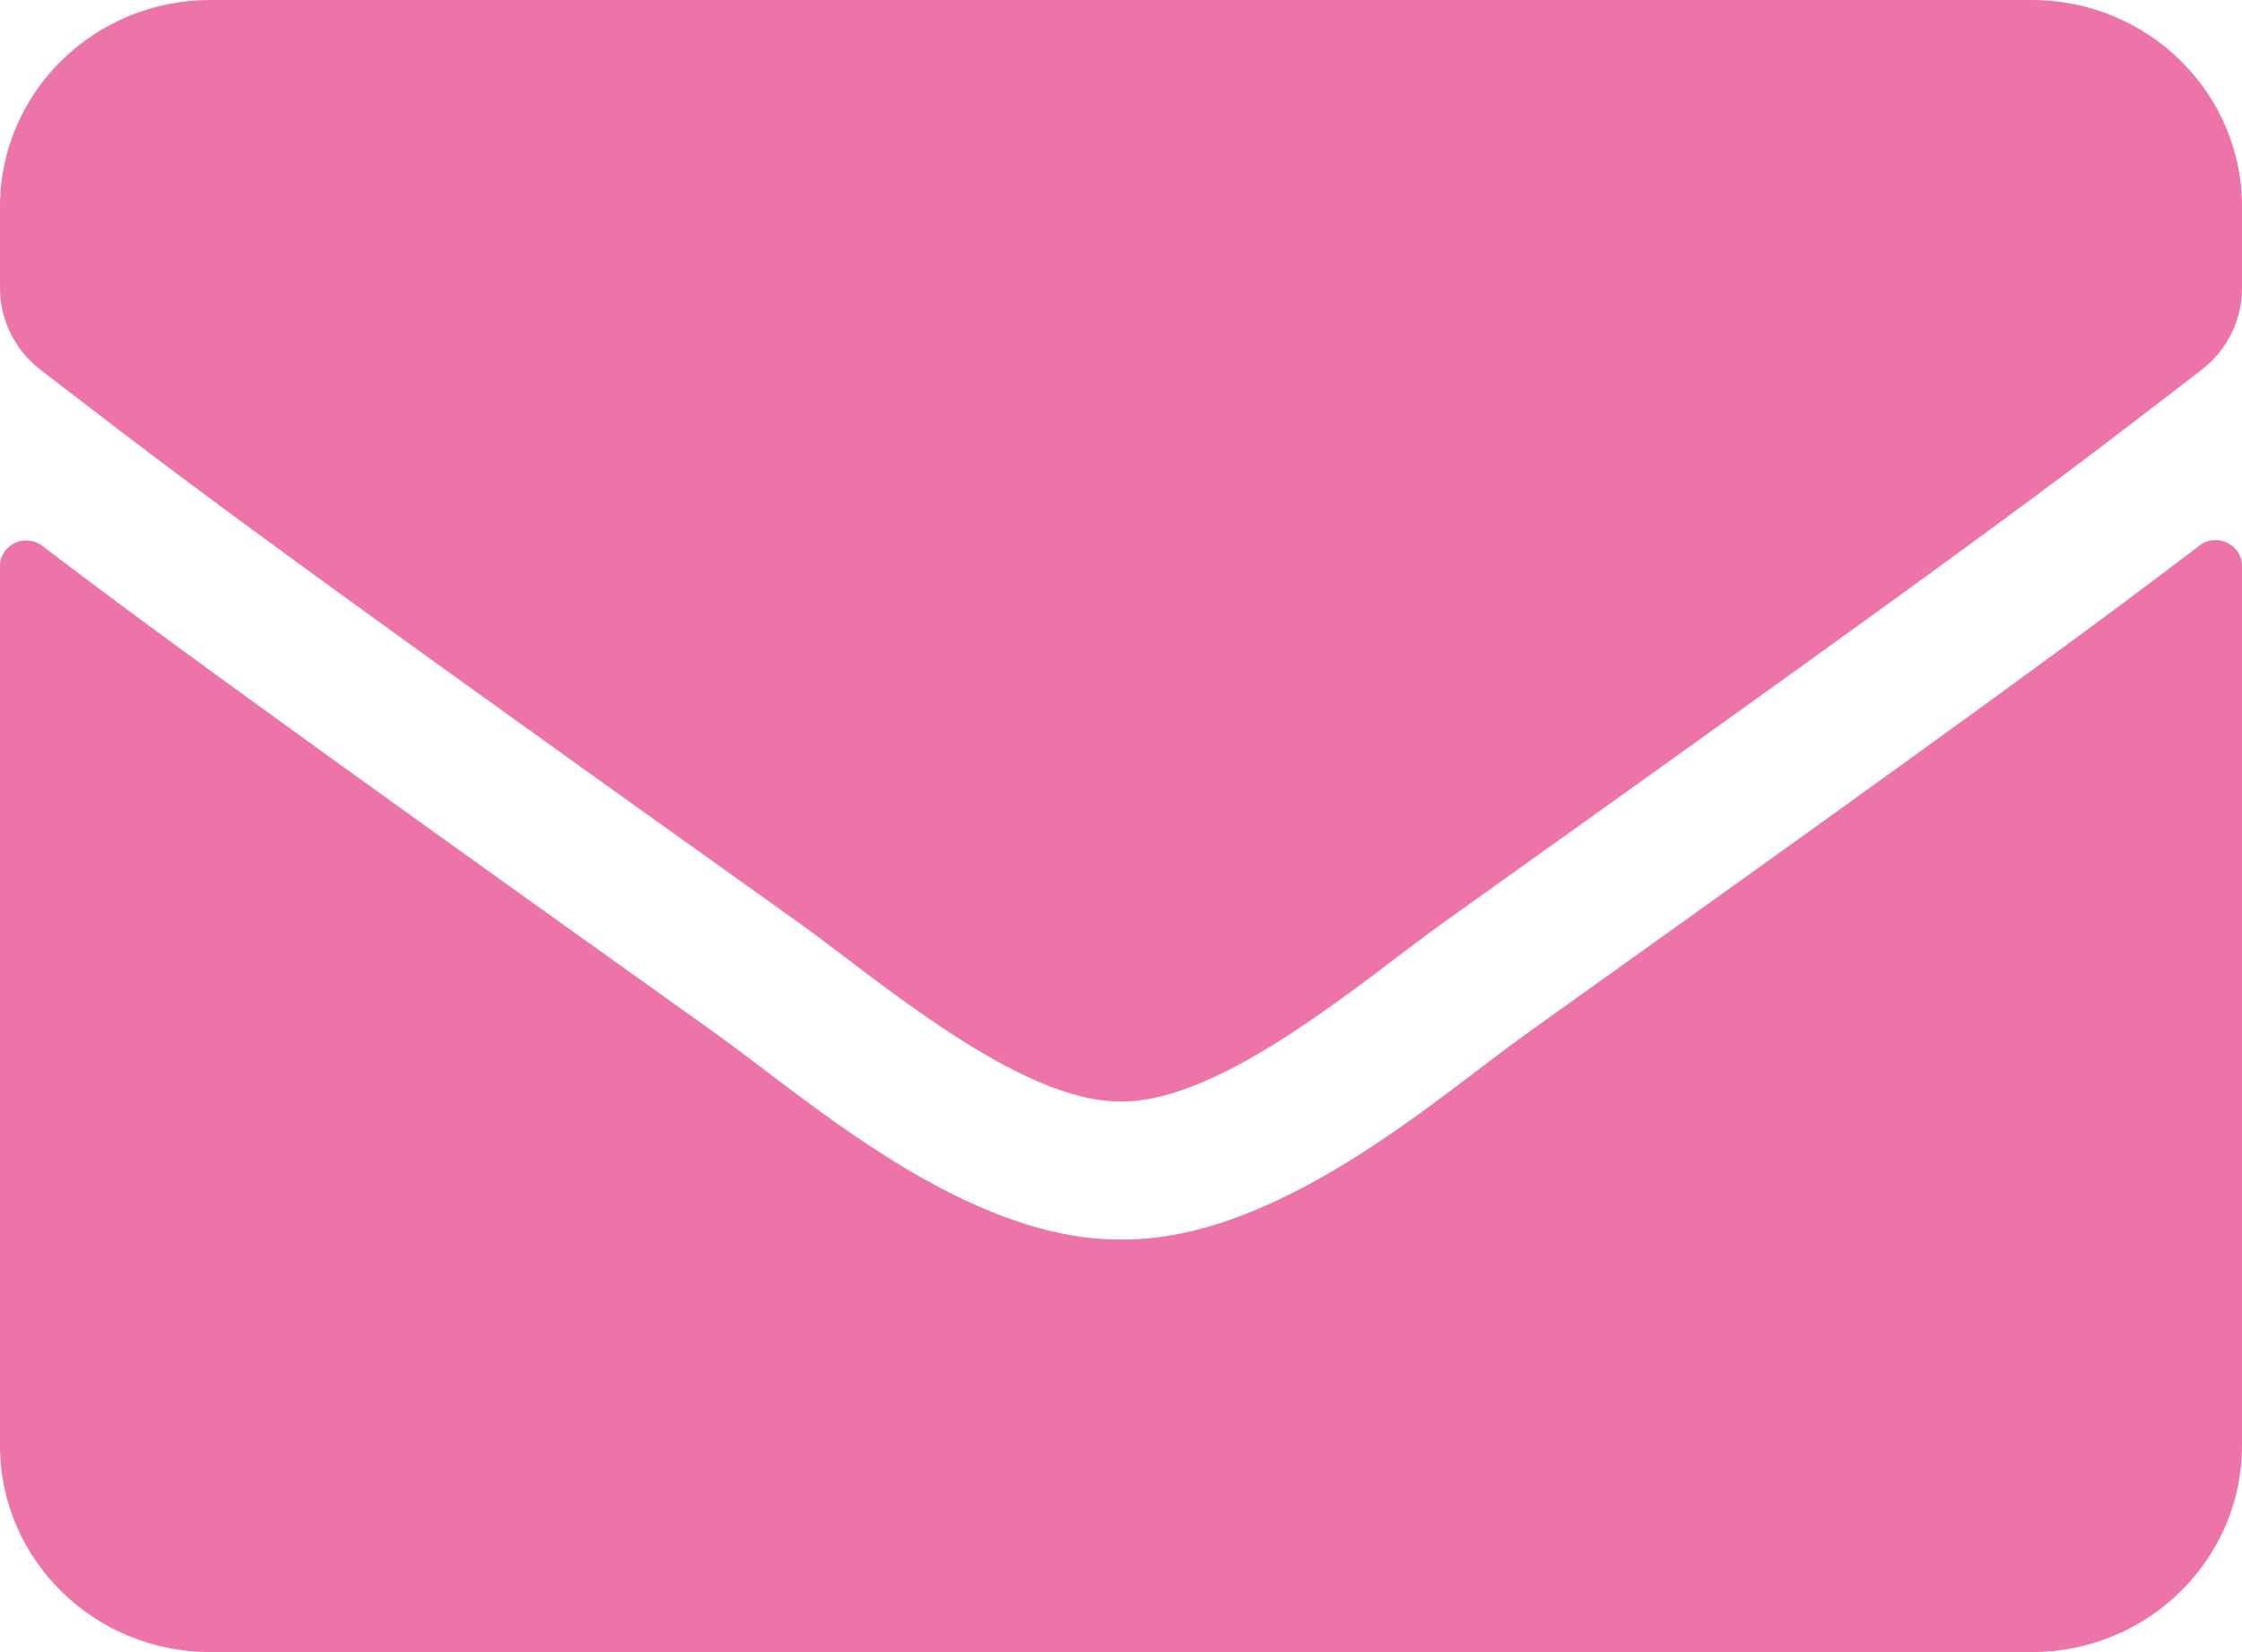 <svg width="19" height="14" viewBox="0 0 19 14" fill="none" xmlns="http://www.w3.org/2000/svg">
<path d="M18.64 4.623C18.785 4.51 19 4.616 19 4.794V12.25C19 13.216 18.202 14 17.219 14H1.781C0.798 14 0 13.216 0 12.25V4.798C0 4.616 0.212 4.514 0.36 4.627C1.191 5.261 2.293 6.067 6.079 8.768C6.862 9.33 8.183 10.511 9.5 10.504C10.825 10.515 12.172 9.308 12.925 8.768C16.71 6.067 17.809 5.257 18.64 4.623ZM9.5 9.333C10.361 9.348 11.6 8.269 12.224 7.824C17.148 4.313 17.523 4.007 18.659 3.132C18.874 2.968 19 2.712 19 2.443V1.75C19 0.784 18.202 0 17.219 0H1.781C0.798 0 0 0.784 0 1.75V2.443C0 2.712 0.126 2.964 0.341 3.132C1.477 4.003 1.852 4.313 6.776 7.824C7.4 8.269 8.639 9.348 9.5 9.333Z" fill="#ED74A9"/>
</svg>
